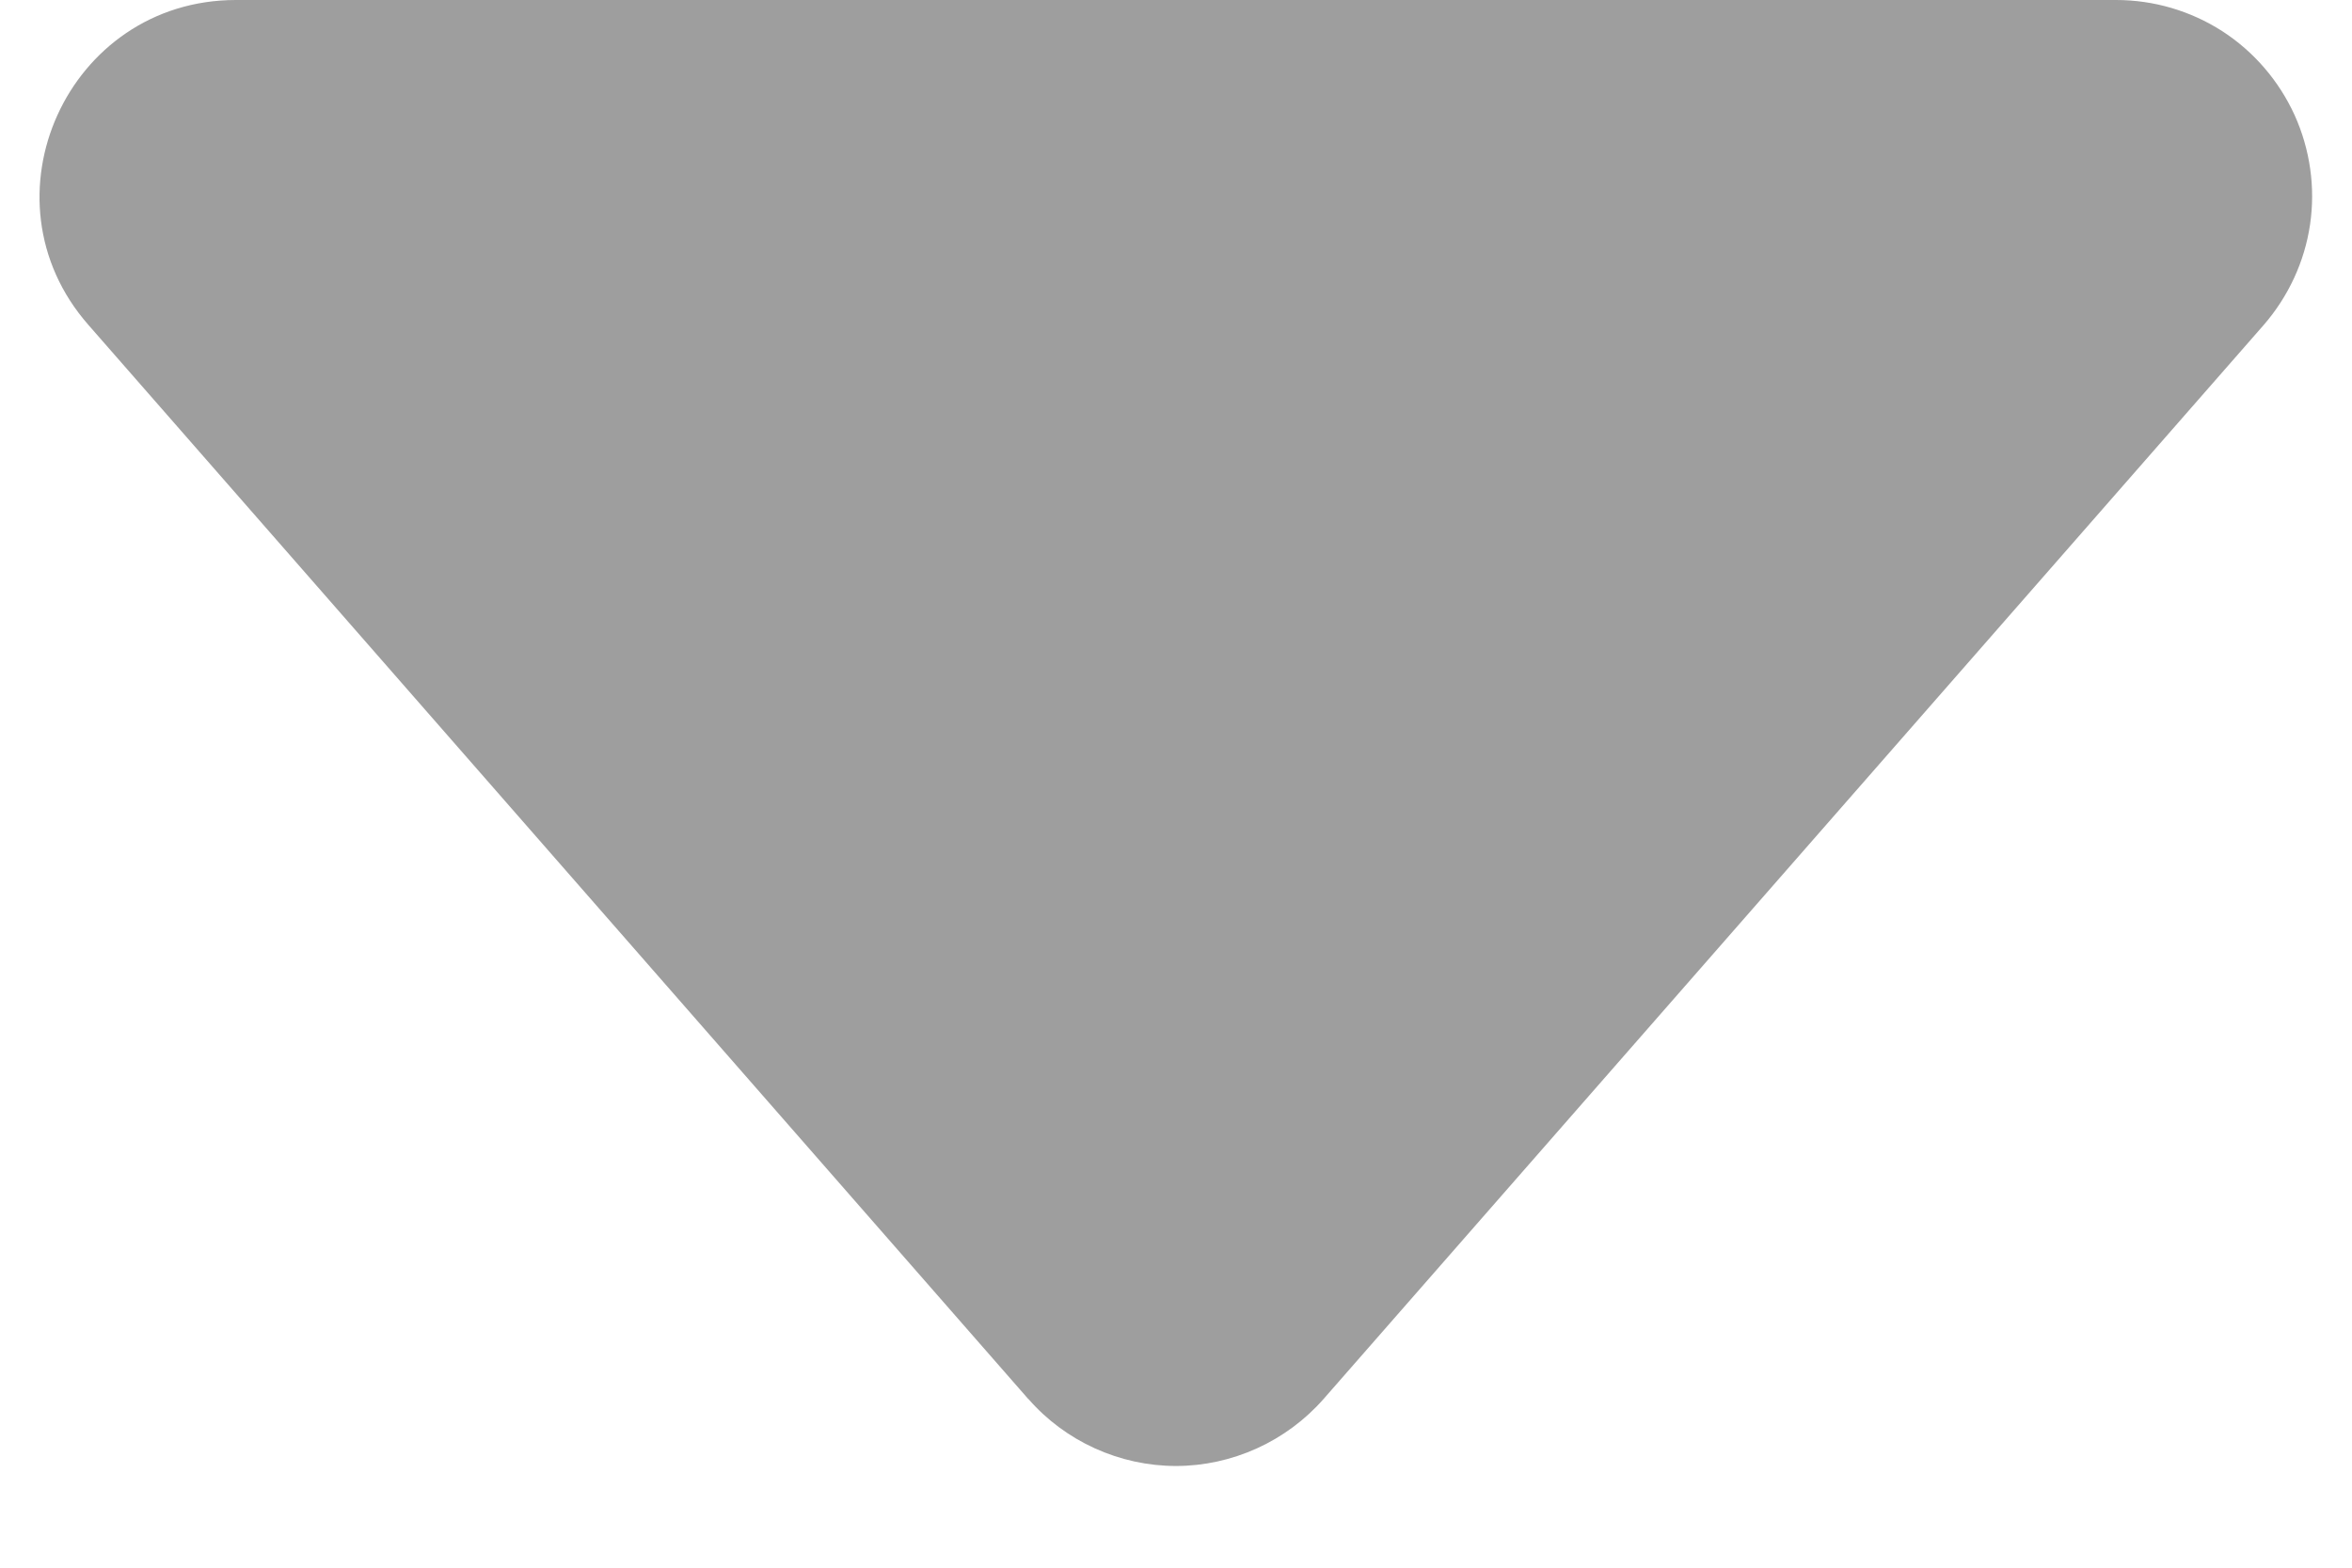 <svg width="12" height="8" viewBox="0 0 12 8" fill="none" xmlns="http://www.w3.org/2000/svg">
<path d="M5.247 7.14L0.451 1.658C-0.115 1.013 0.345 3.67706e-07 1.204 3.67706e-07H10.796C10.988 -0 11.176 0.055 11.338 0.159C11.499 0.263 11.627 0.412 11.707 0.587C11.786 0.762 11.814 0.956 11.786 1.146C11.758 1.336 11.675 1.514 11.549 1.659L6.753 7.139C6.659 7.246 6.543 7.332 6.413 7.391C6.283 7.45 6.142 7.481 6 7.481C5.857 7.481 5.716 7.45 5.586 7.391C5.456 7.332 5.34 7.246 5.247 7.139V7.14Z" fill="#9E9E9E"/>
</svg>
